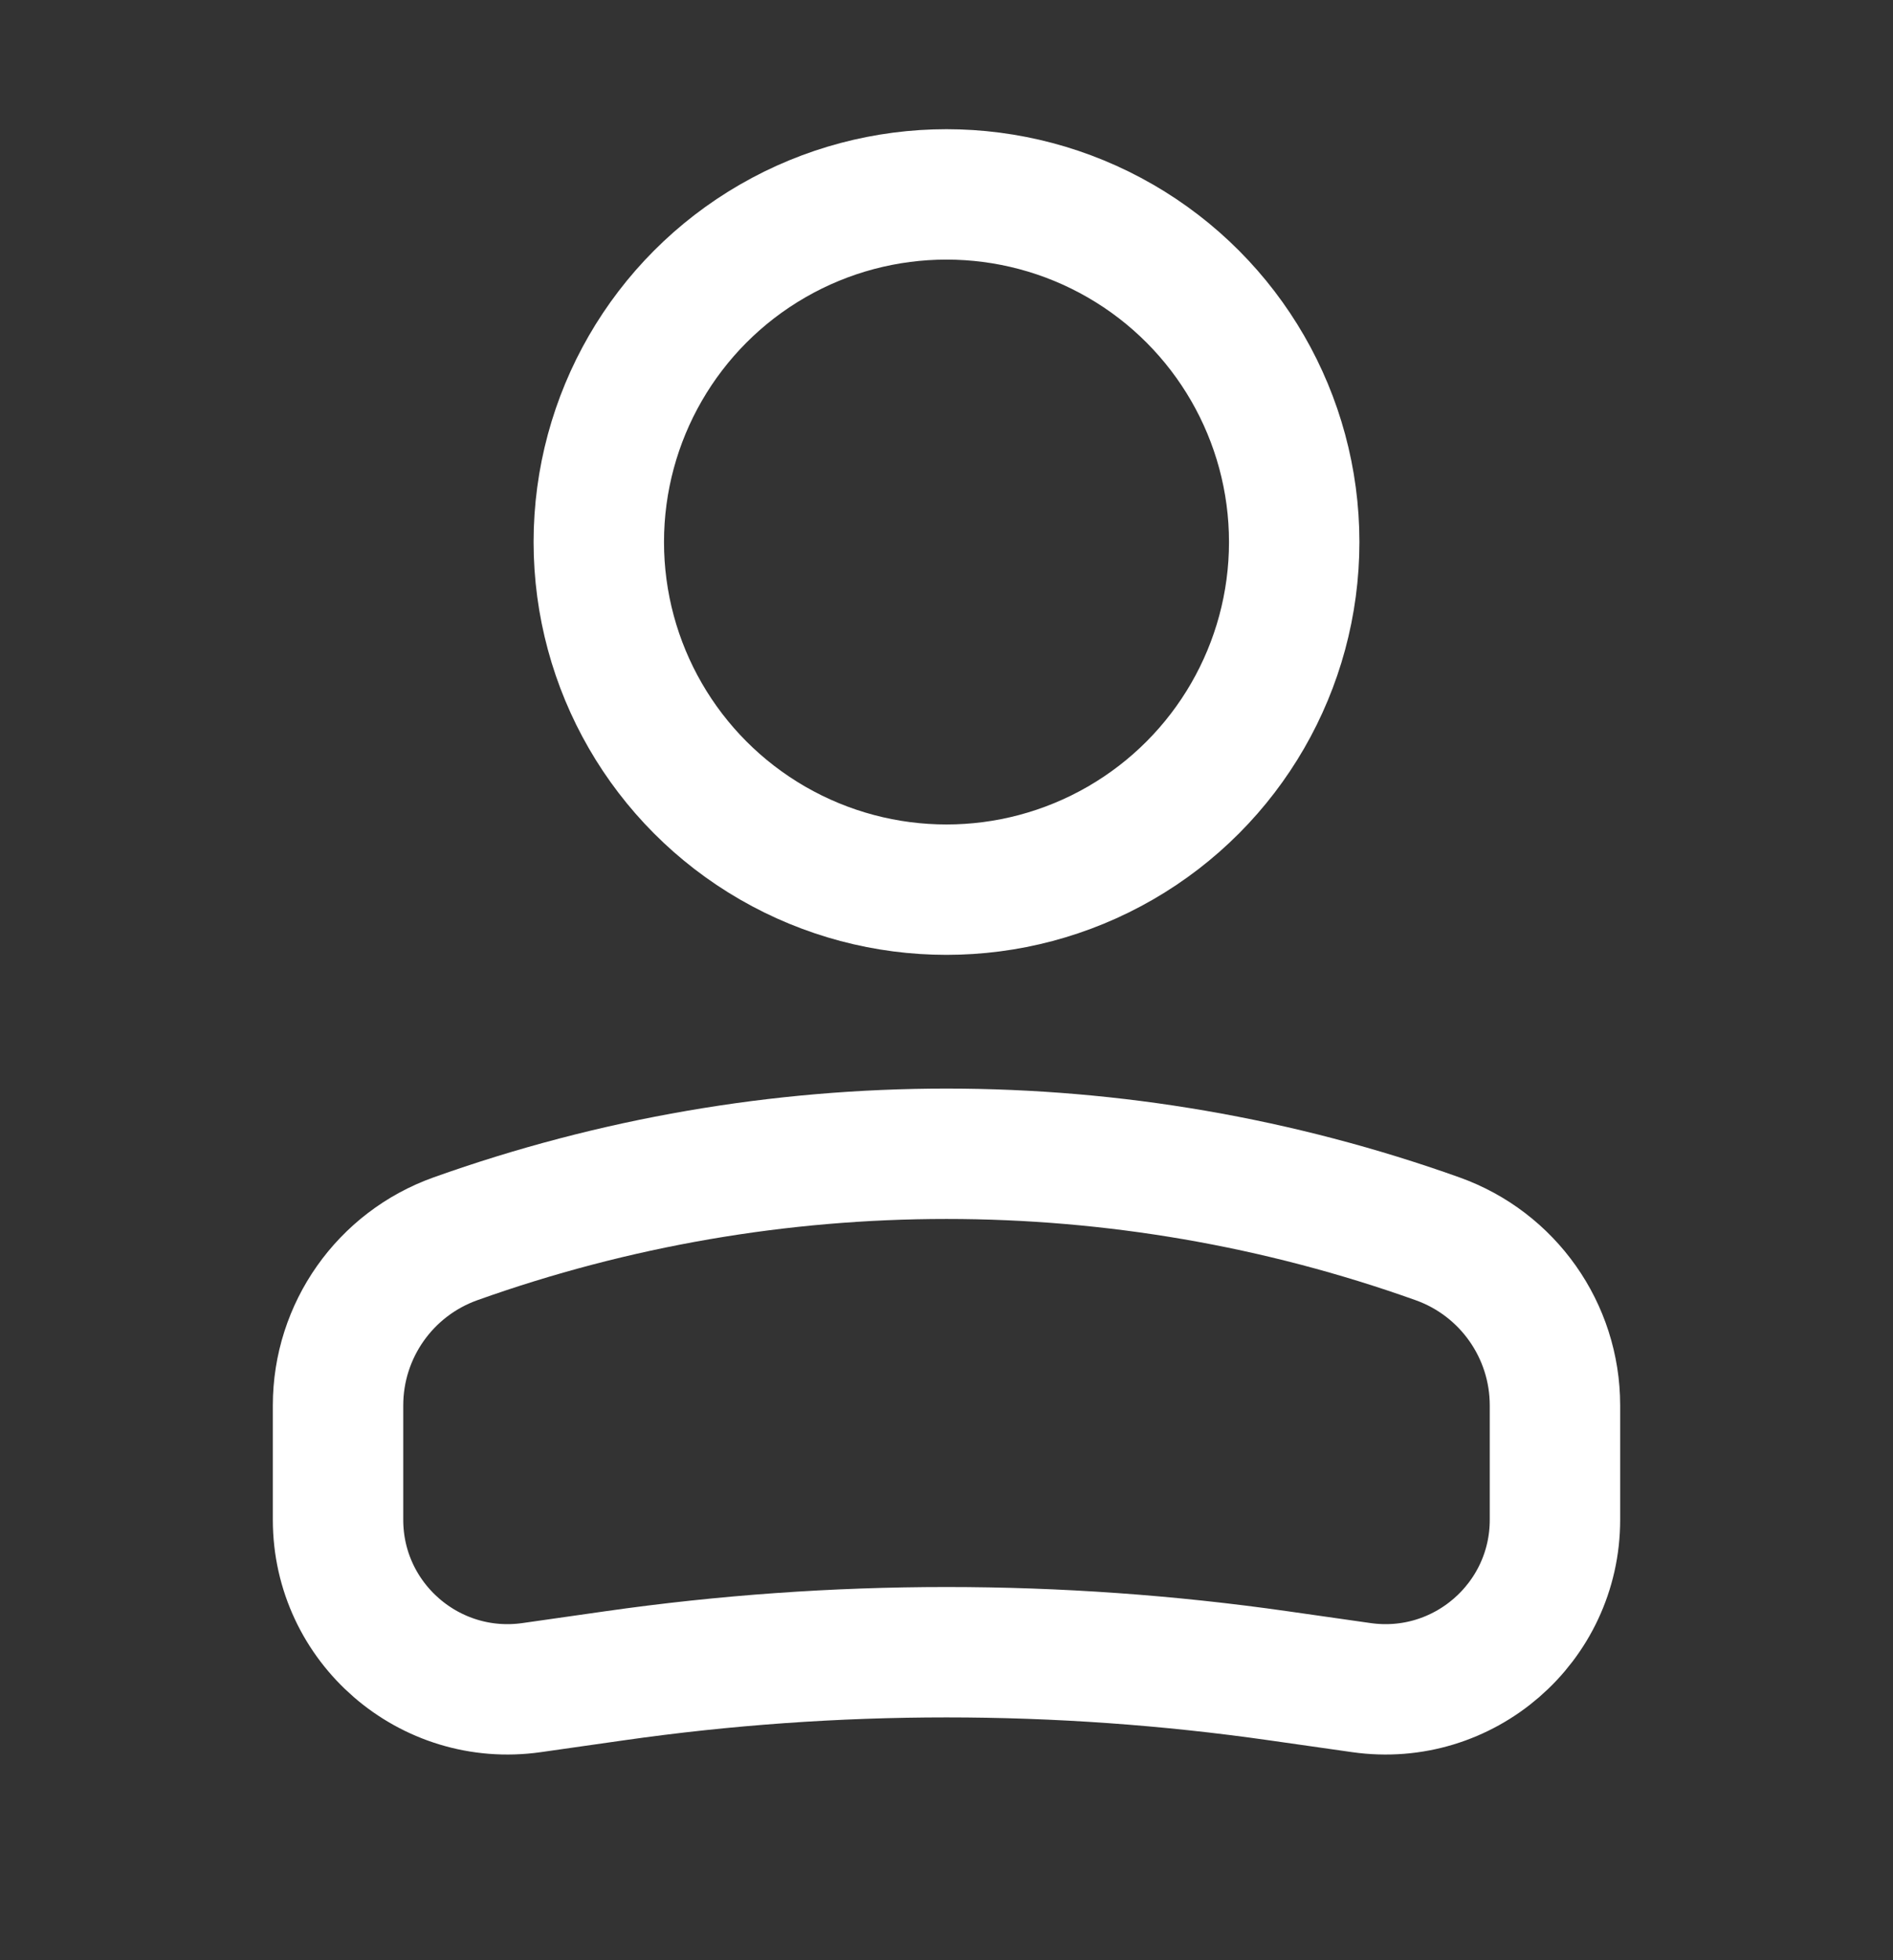 <svg width="28" height="29" viewBox="0 0 28 29" fill="none" xmlns="http://www.w3.org/2000/svg">
<rect x="0" y="0" width="28" height="29" fill="#333333" stroke="none"/>
<g clip-path="url(#clip0_5532_573)">
<circle cx="5.143" cy="5.143" r="5.143" transform="matrix(-1 0 0 1 19.143 2.876)" stroke="white" stroke-width="1.929"/>
<path d="M5 20.792C5 19.686 5.695 18.699 6.737 18.327V18.327C11.434 16.65 16.566 16.65 21.263 18.327V18.327C22.305 18.699 23 19.686 23 20.792V22.484C23 24.01 21.648 25.183 20.136 24.967L18.909 24.792C15.653 24.327 12.347 24.327 9.091 24.792L7.864 24.967C6.352 25.183 5 24.01 5 22.484V20.792Z" stroke="white" stroke-width="1.929"/>
</g>
<defs>
<clipPath id="clip0_5532_573">
<rect width="28" height="28" fill="white" transform="translate(0 0.418)"/>
</clipPath>
</defs>
</svg>
